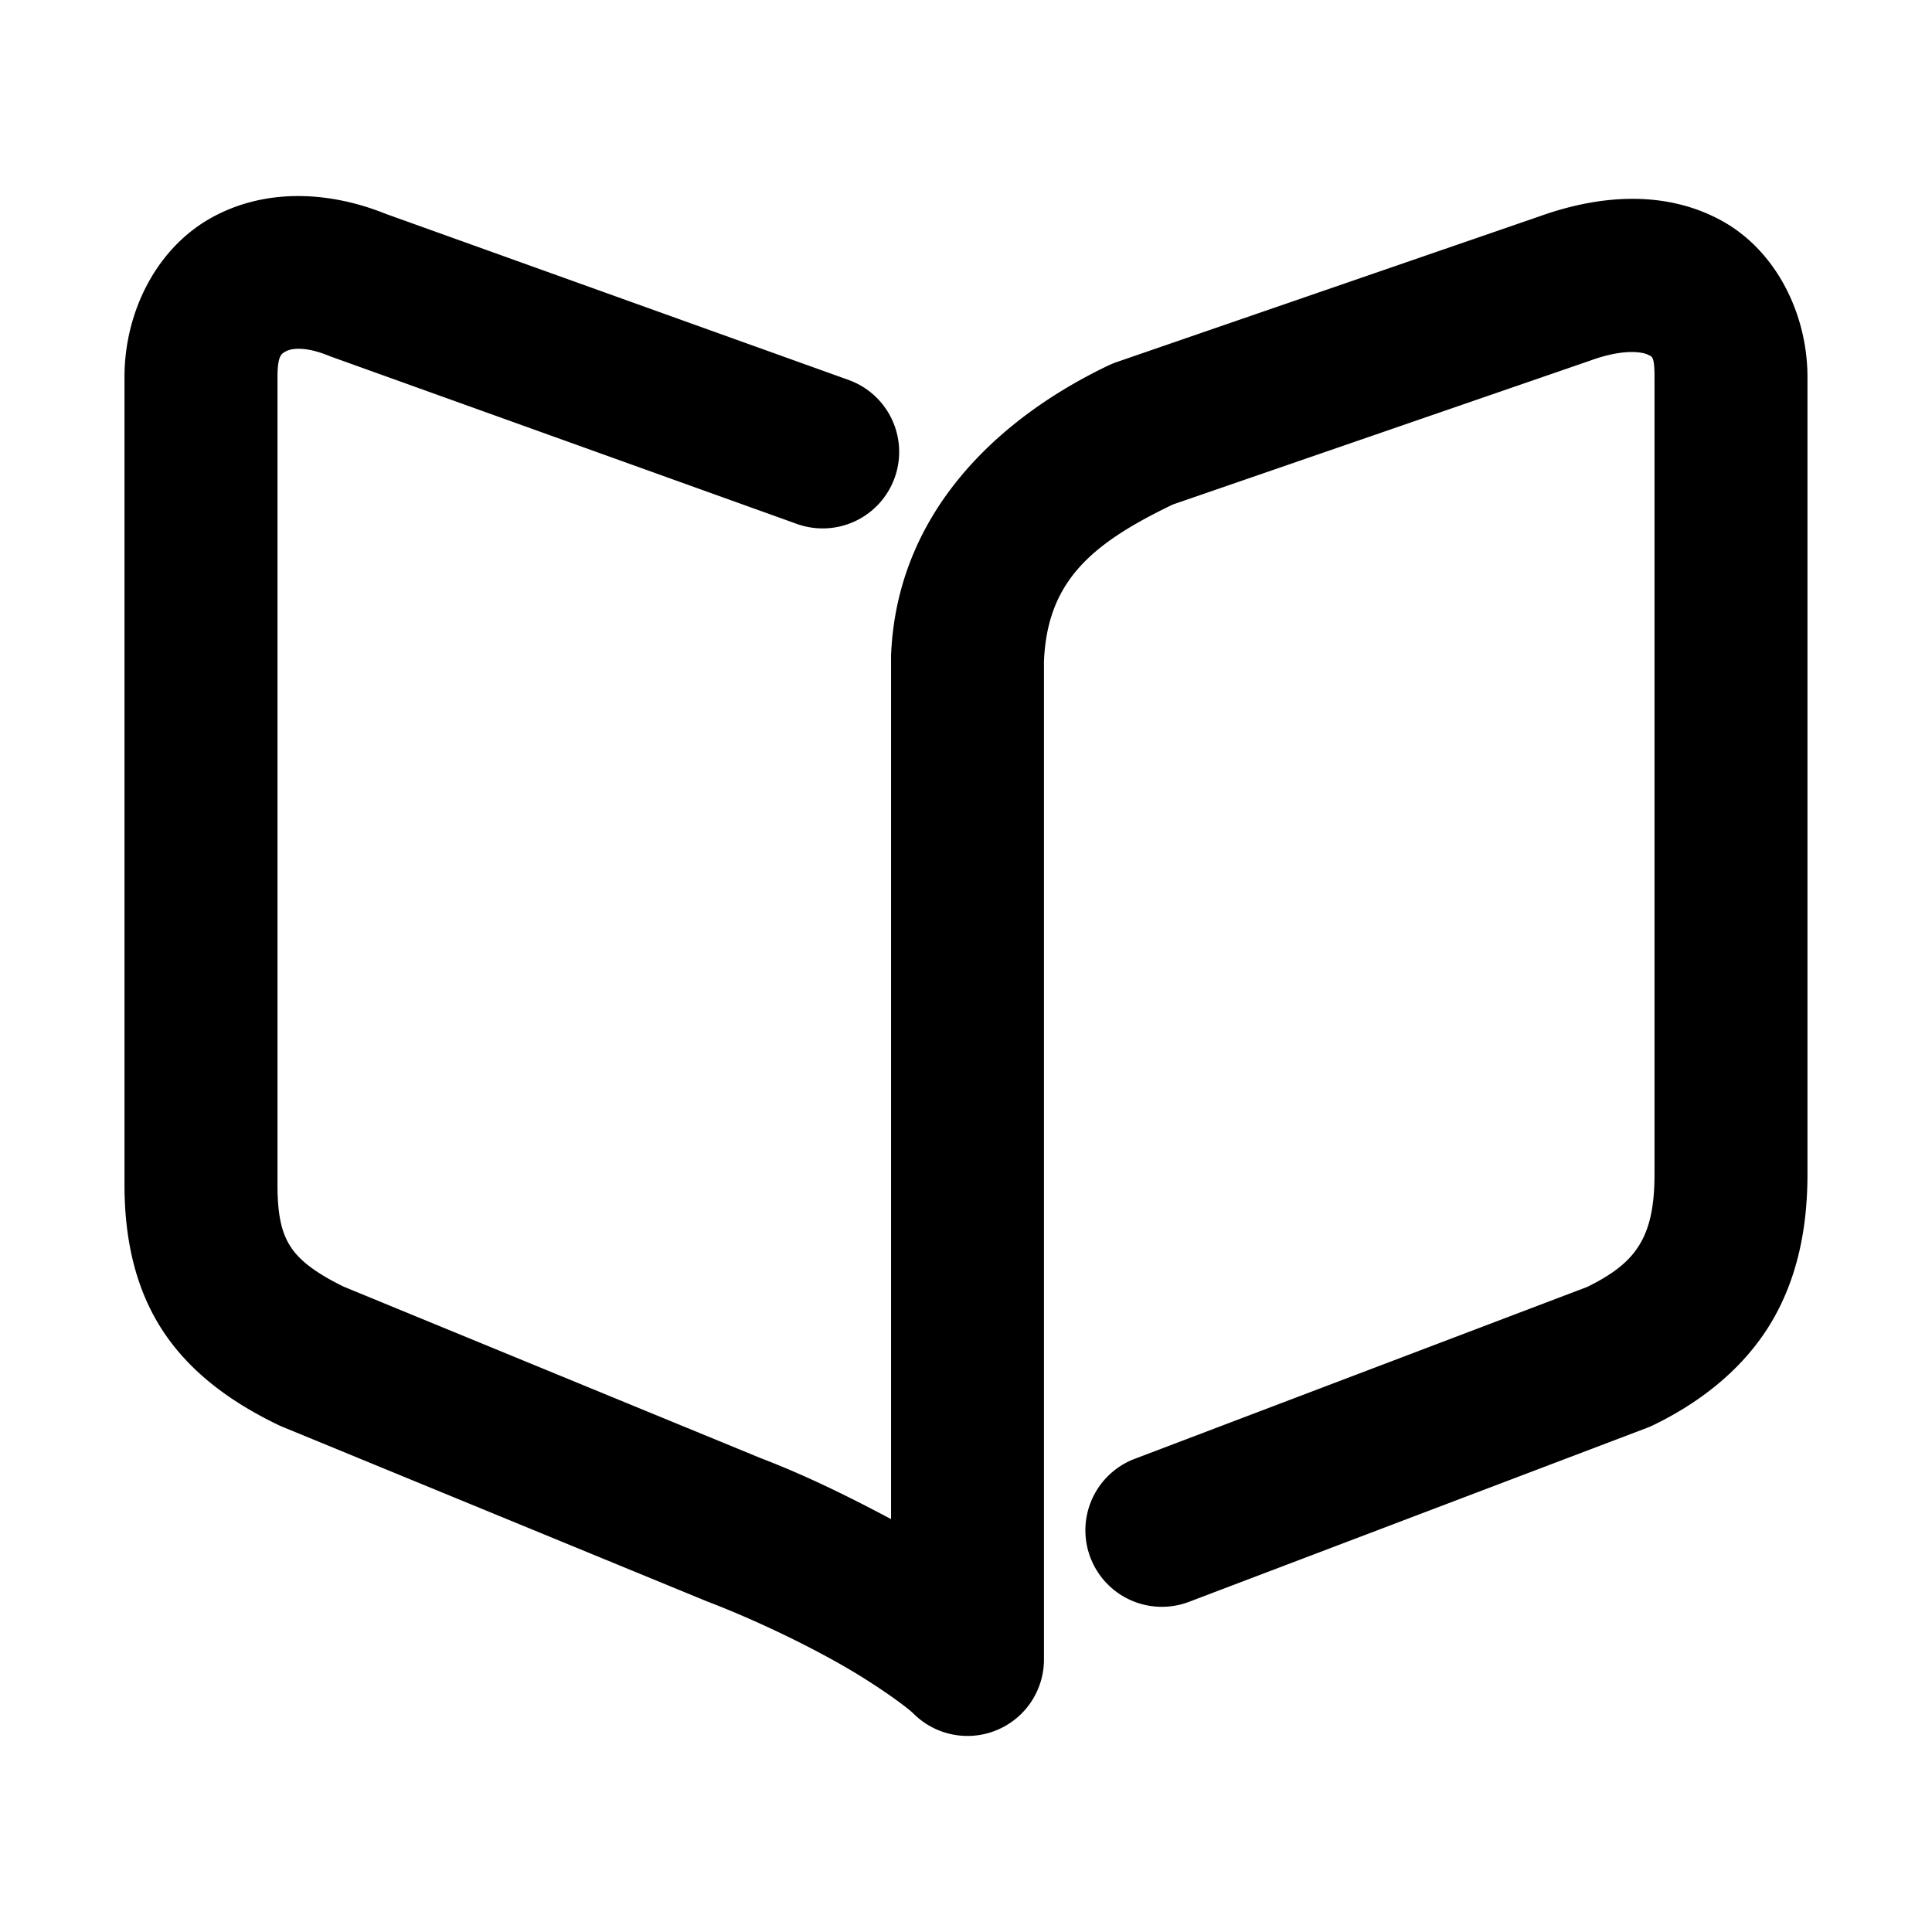 <svg xmlns="http://www.w3.org/2000/svg" width="48" height="48">
	<path d="M 7.36,4.871 C 6.601,4.878 5.86,5.059 5.194,5.443 3.864,6.213 3.093,7.771 3.093,9.367 V 29.437 c 0,1.273 0.241,2.515 0.918,3.574 0.677,1.059 1.702,1.811 2.893,2.387 a 1.9,1.9 0 0 0 0.104,0.047 l 10.492,4.314 a 1.9,1.9 0 0 0 0.043,0.018 c 1.106,0.423 2.274,0.976 3.234,1.512 0.961,0.536 1.756,1.123 1.918,1.285 a 1.9,1.9 0 0 0 3.242,-1.346 V 16.432 c 0.083,-1.993 1.18,-2.926 3.203,-3.898 L 39.509,8.959 a 1.9,1.9 0 0 0 0.021,-0.008 c 0.878,-0.315 1.326,-0.186 1.416,-0.137 0.09,0.049 0.16,0.012 0.16,0.553 V 29.176 c 0,0.853 -0.141,1.359 -0.363,1.732 -0.219,0.368 -0.568,0.702 -1.311,1.066 L 28.192,36.244 a 1.9,1.9 0 0 0 -1.102,2.451 1.9,1.9 0 0 0 2.451,1.102 l 11.377,-4.322 a 1.9,1.9 0 0 0 0.154,-0.066 c 1.238,-0.6 2.276,-1.449 2.936,-2.557 0.659,-1.107 0.898,-2.375 0.898,-3.676 V 9.367 c 0,-1.554 -0.769,-3.133 -2.127,-3.881 C 41.422,4.739 39.813,4.814 38.249,5.375 L 27.737,8.998 a 1.9,1.9 0 0 0 -0.199,0.082 c -2.643,1.262 -5.254,3.583 -5.4,7.203 a 1.9,1.9 0 0 0 0,0.076 V 37.742 C 21.123,37.201 20.031,36.659 18.899,36.227 L 8.544,31.969 C 7.753,31.584 7.404,31.262 7.214,30.965 7.022,30.664 6.894,30.264 6.894,29.437 V 9.367 c 0,-0.557 0.112,-0.582 0.203,-0.635 0.091,-0.053 0.419,-0.163 1.092,0.115 a 1.9,1.9 0 0 0 0.084,0.031 L 19.796,13.016 A 1.9,1.9 0 0 0 22.228,11.869 1.9,1.9 0 0 0 21.081,9.439 L 9.556,5.303 9.64,5.336 C 8.899,5.03 8.12,4.864 7.36,4.871 Z" fill="#000000"/>
</svg>
